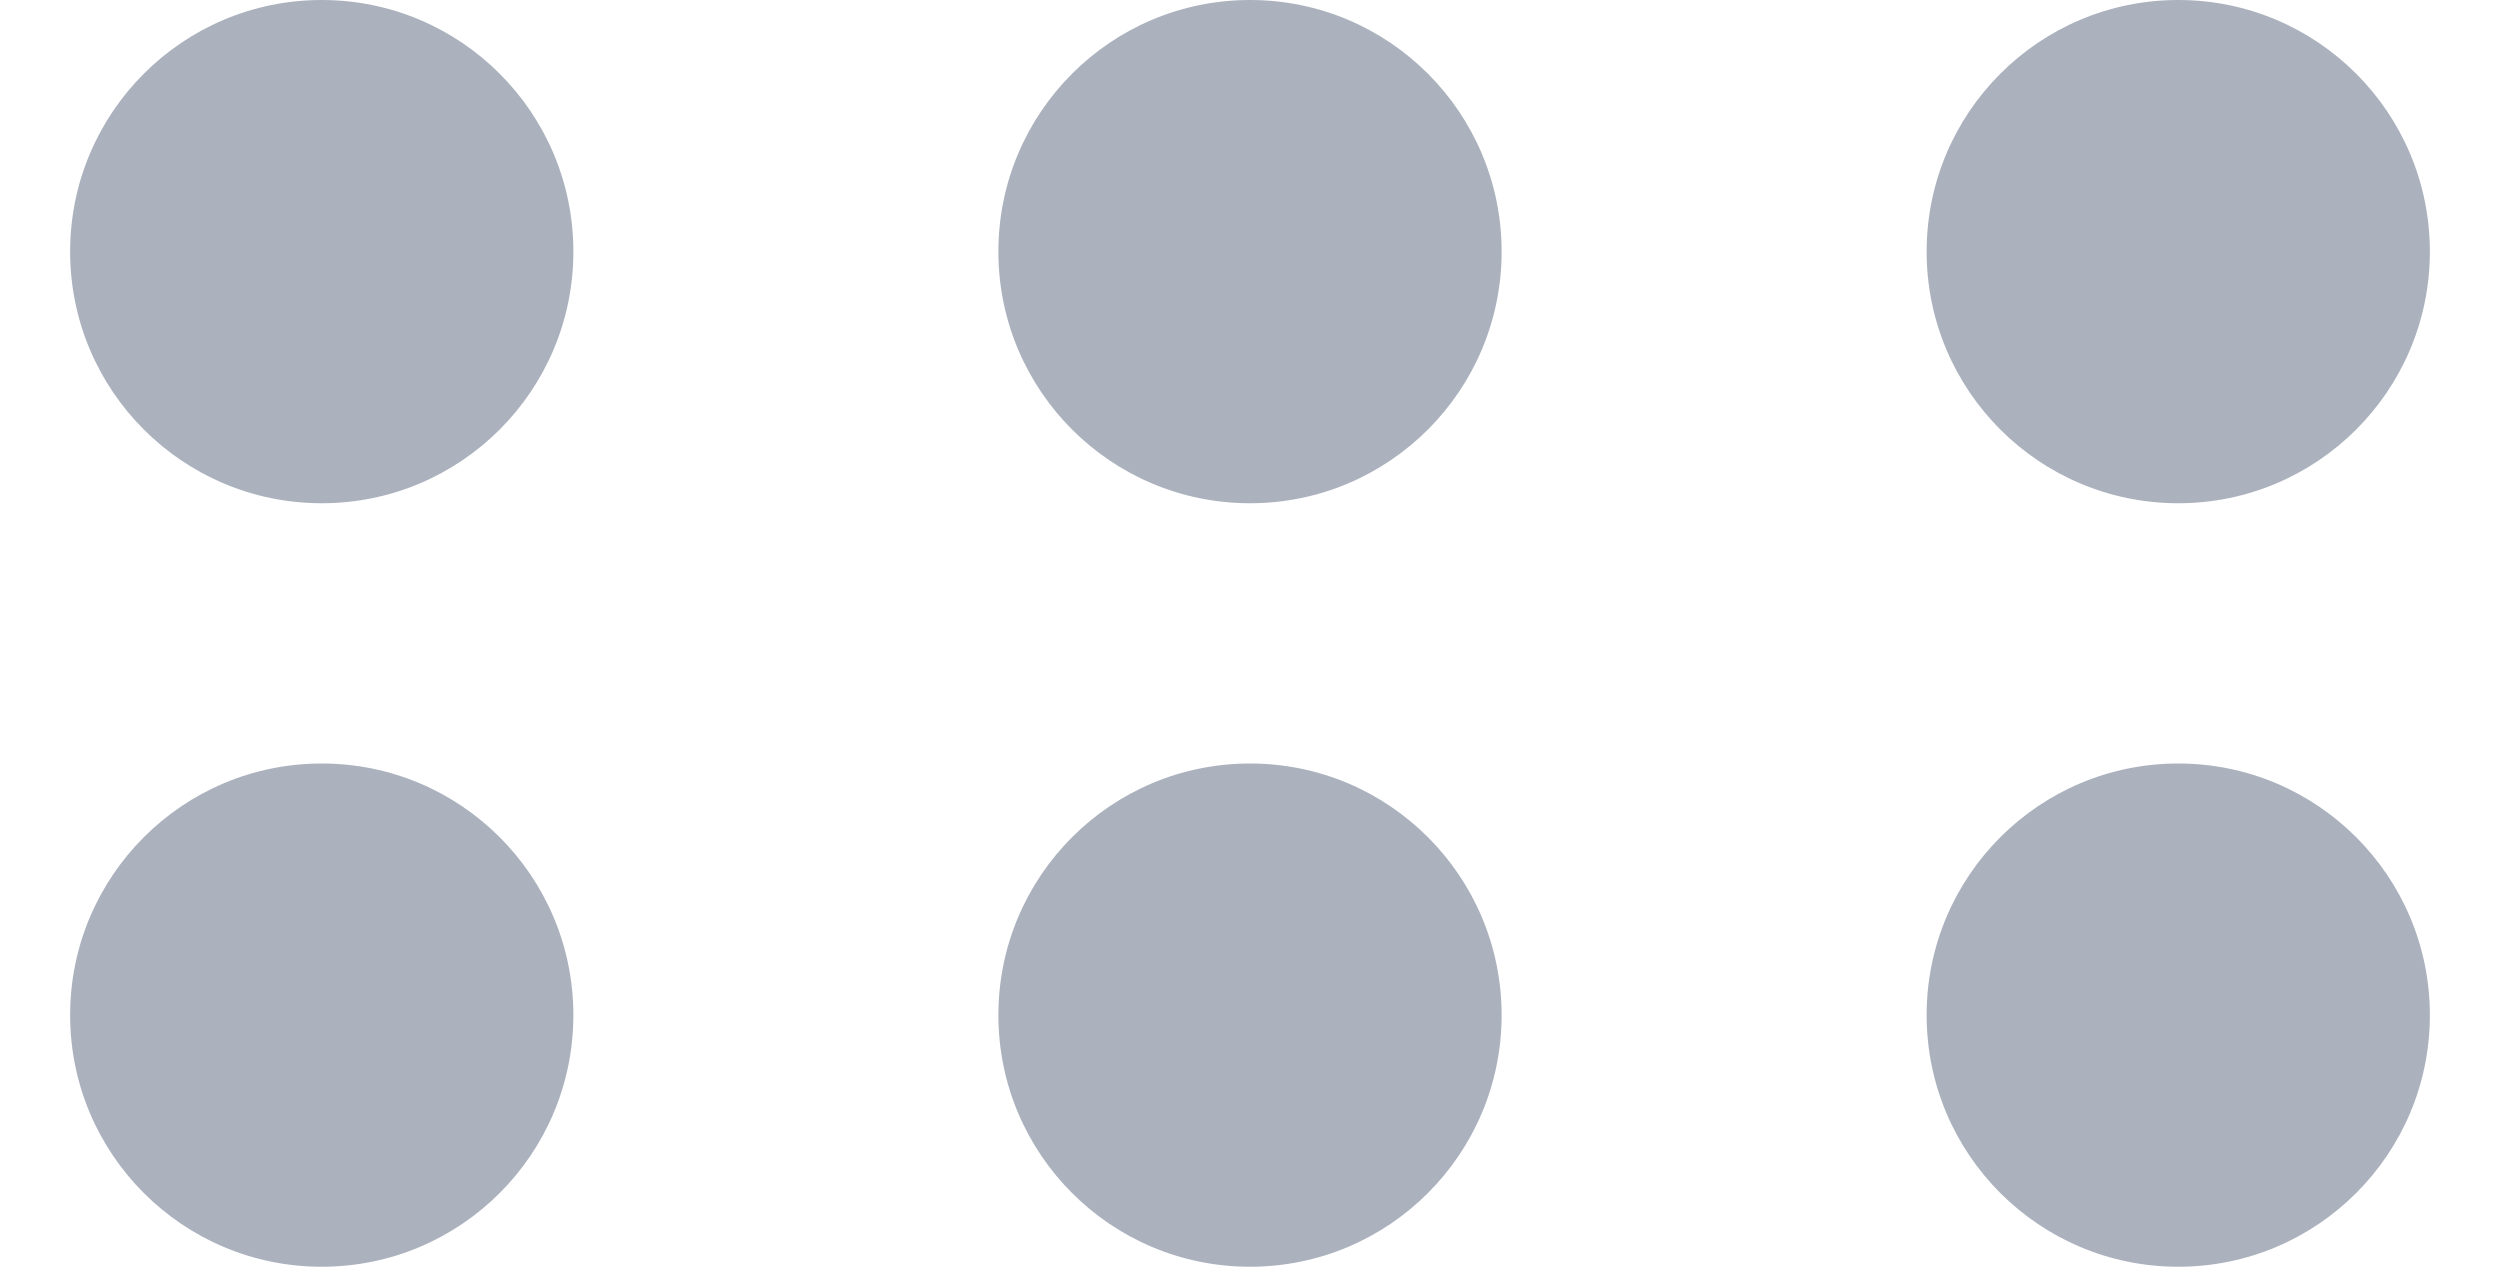 <?xml version="1.0" encoding="UTF-8"?><svg id="_图层_1" xmlns="http://www.w3.org/2000/svg" viewBox="0 0 200 101.33"><defs><style>.cls-1{fill:#abb2be;}</style></defs><circle class="cls-1" cx="25.74" cy="20.13" r="20.13"/><circle class="cls-1" cx="100" cy="20.13" r="20.13"/><circle class="cls-1" cx="174.26" cy="20.13" r="20.13"/><circle class="cls-1" cx="25.74" cy="81.21" r="20.13"/><circle class="cls-1" cx="100" cy="81.21" r="20.13"/><circle class="cls-1" cx="174.26" cy="81.21" r="20.13"/></svg>